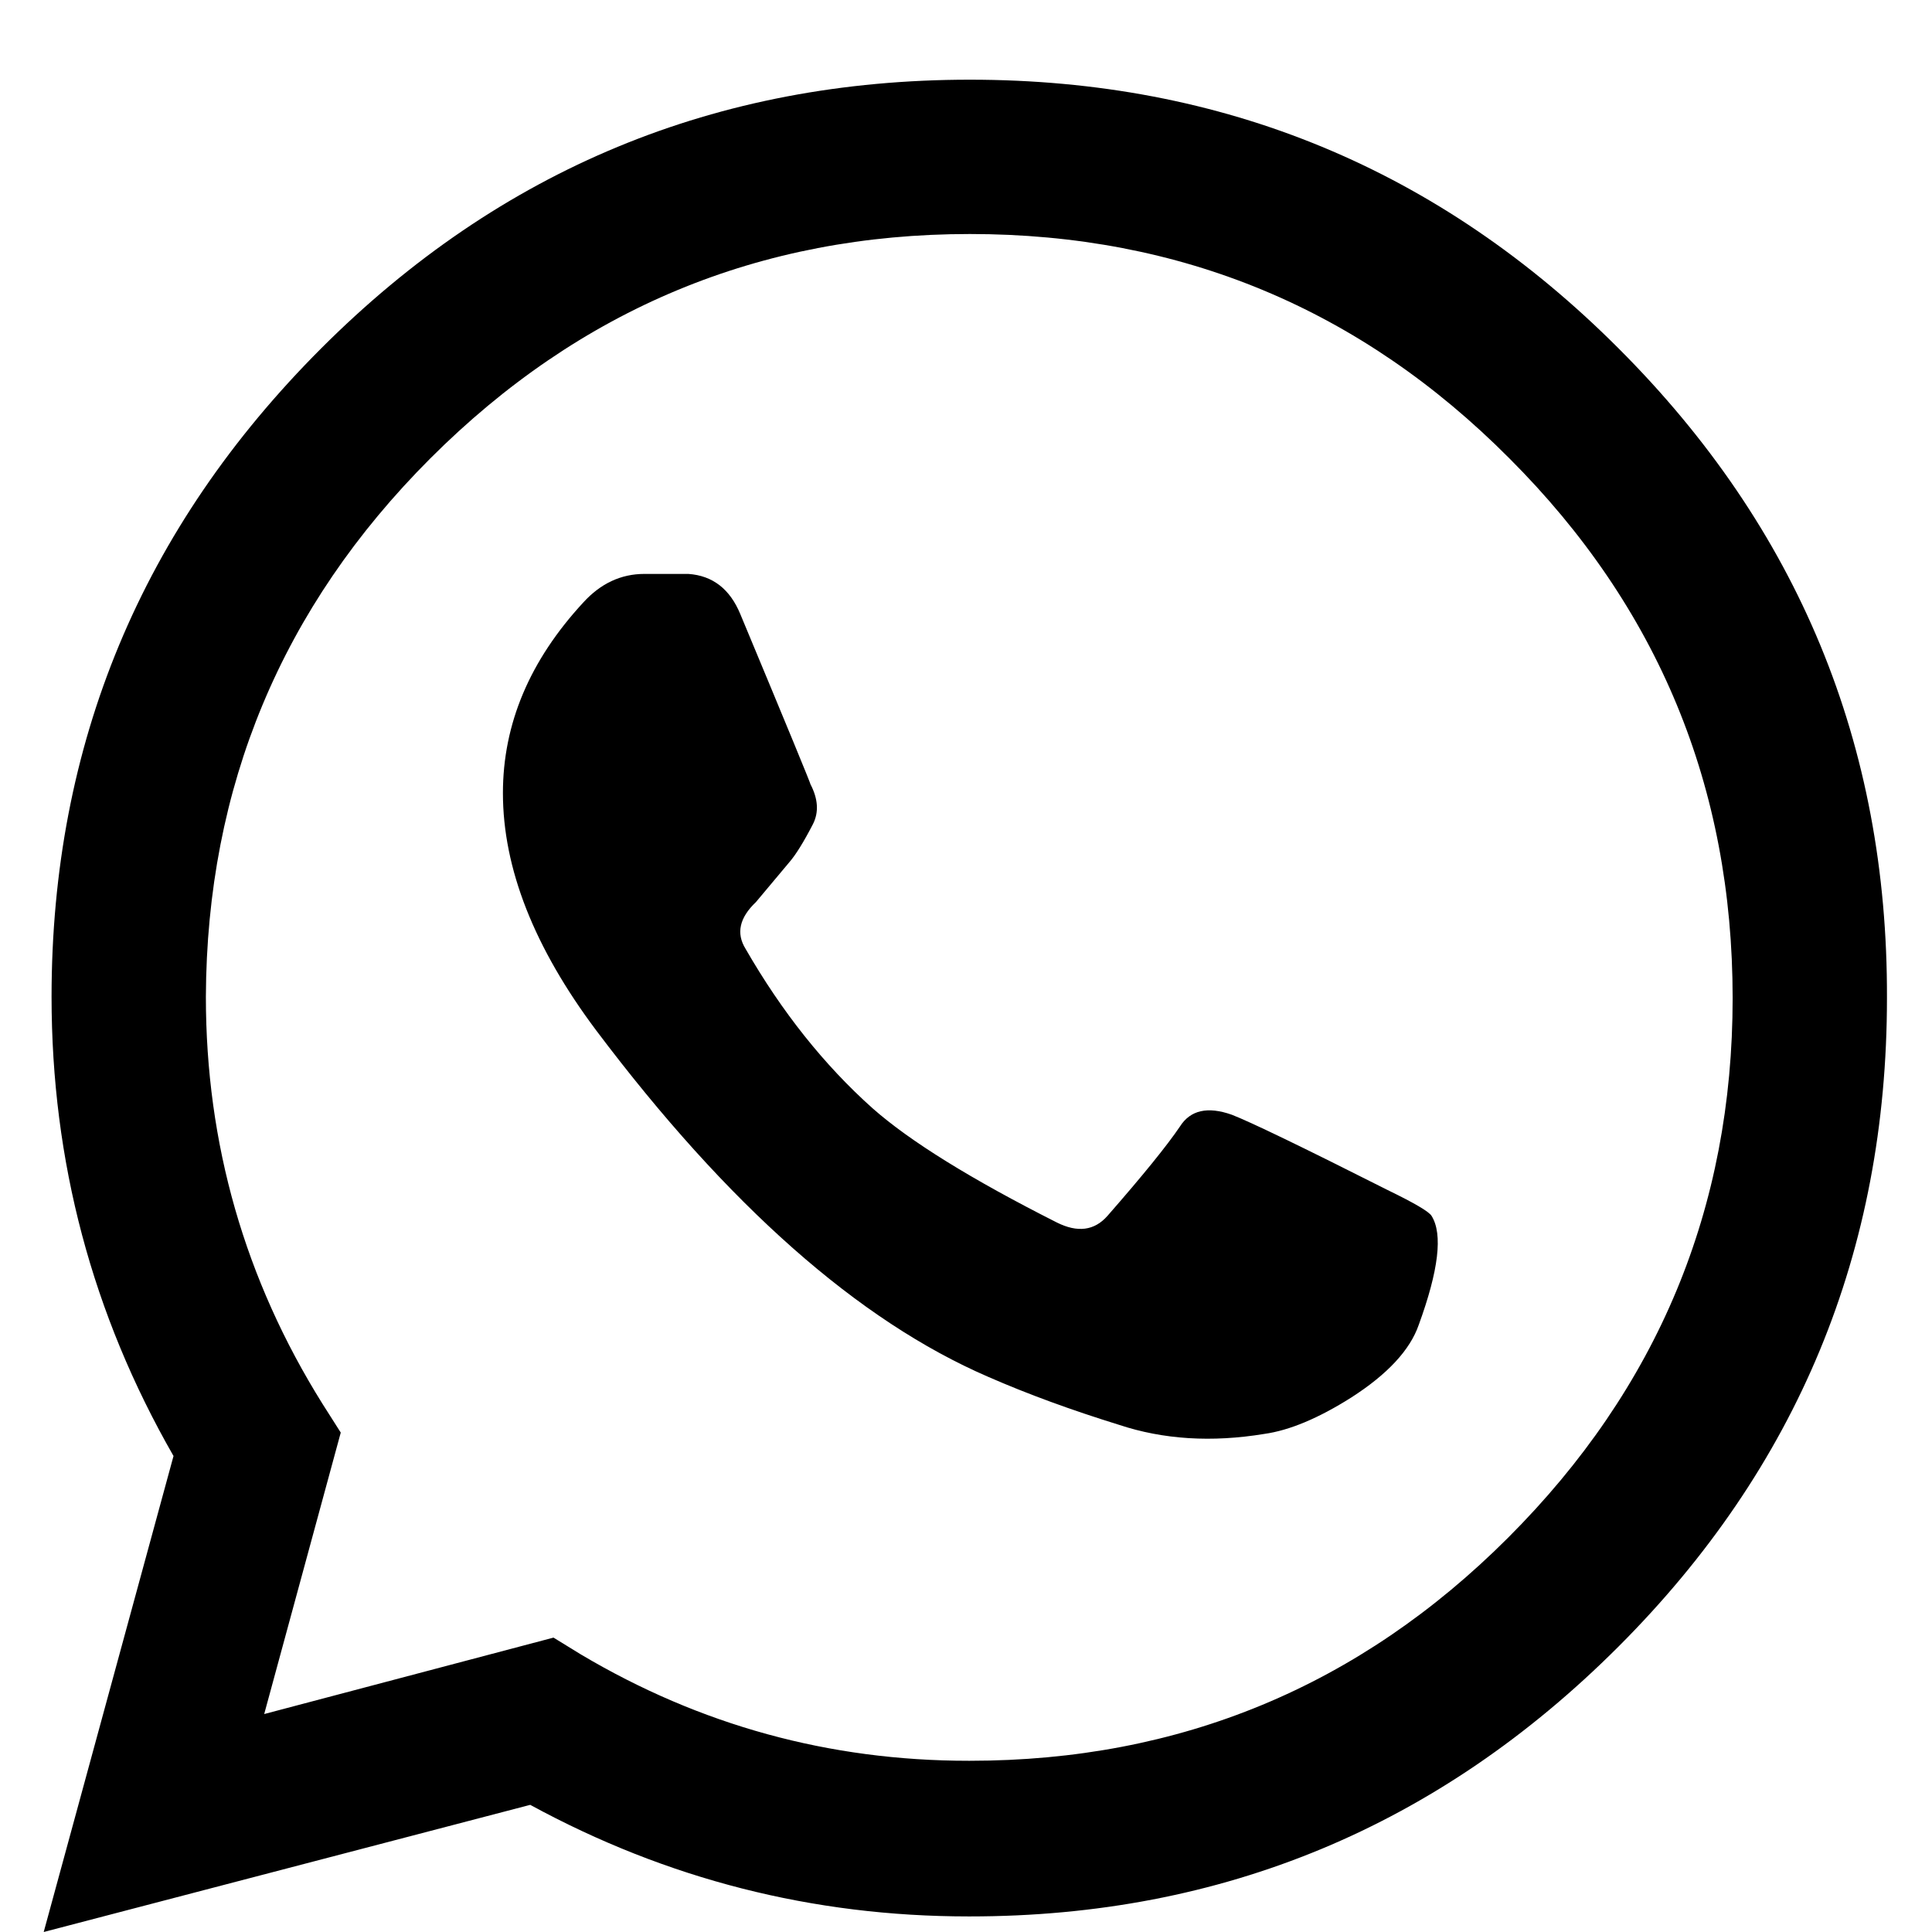 <svg width="16" height="16" viewBox="0 0 16 16" fill="none" xmlns="http://www.w3.org/2000/svg">
<path d="M11.491 9.855C10.782 9.497 10.352 9.29 10.202 9.232C10.002 9.161 9.858 9.193 9.772 9.329C9.665 9.487 9.465 9.734 9.171 10.07C9.063 10.192 8.924 10.21 8.752 10.124C8.043 9.766 7.535 9.451 7.227 9.179C6.826 8.821 6.475 8.38 6.174 7.857C6.095 7.729 6.124 7.6 6.26 7.471L6.539 7.138C6.589 7.08 6.654 6.977 6.732 6.826C6.783 6.726 6.775 6.615 6.711 6.493C6.718 6.5 6.525 6.031 6.131 5.086C6.045 4.878 5.902 4.767 5.701 4.753C5.615 4.753 5.493 4.753 5.336 4.753C5.143 4.753 4.974 4.832 4.831 4.989C4.387 5.469 4.165 5.995 4.165 6.568C4.165 7.191 4.423 7.847 4.938 8.534C6.027 9.981 7.108 10.937 8.183 11.402C8.512 11.546 8.874 11.678 9.268 11.8C9.633 11.921 10.034 11.947 10.471 11.875C10.678 11.846 10.918 11.746 11.19 11.574C11.491 11.381 11.677 11.18 11.749 10.973C11.914 10.521 11.95 10.221 11.856 10.07C11.835 10.034 11.713 9.963 11.491 9.855ZM8.021 14.582C6.868 14.582 5.798 14.288 4.81 13.701L4.584 13.562L2.188 14.195L2.822 11.864L2.672 11.628C2.027 10.597 1.705 9.472 1.705 8.255C1.712 6.515 2.332 5.029 3.563 3.797C4.802 2.558 6.292 1.938 8.032 1.938C9.78 1.938 11.269 2.558 12.501 3.797C13.733 5.029 14.349 6.518 14.349 8.266C14.349 10.006 13.729 11.495 12.49 12.734C11.258 13.966 9.772 14.582 8.032 14.582H8.021ZM13.403 2.884C11.921 1.401 10.13 0.66 8.032 0.66C5.934 0.66 4.144 1.401 2.661 2.884C1.172 4.373 0.427 6.164 0.427 8.255C0.427 9.616 0.763 10.883 1.437 12.058L0.362 16L4.391 14.947C5.522 15.563 6.732 15.871 8.021 15.871H8.032C10.123 15.871 11.914 15.126 13.403 13.637C14.886 12.154 15.627 10.364 15.627 8.266C15.634 6.167 14.893 4.373 13.403 2.884Z" fill="currentColor"/>
</svg>
